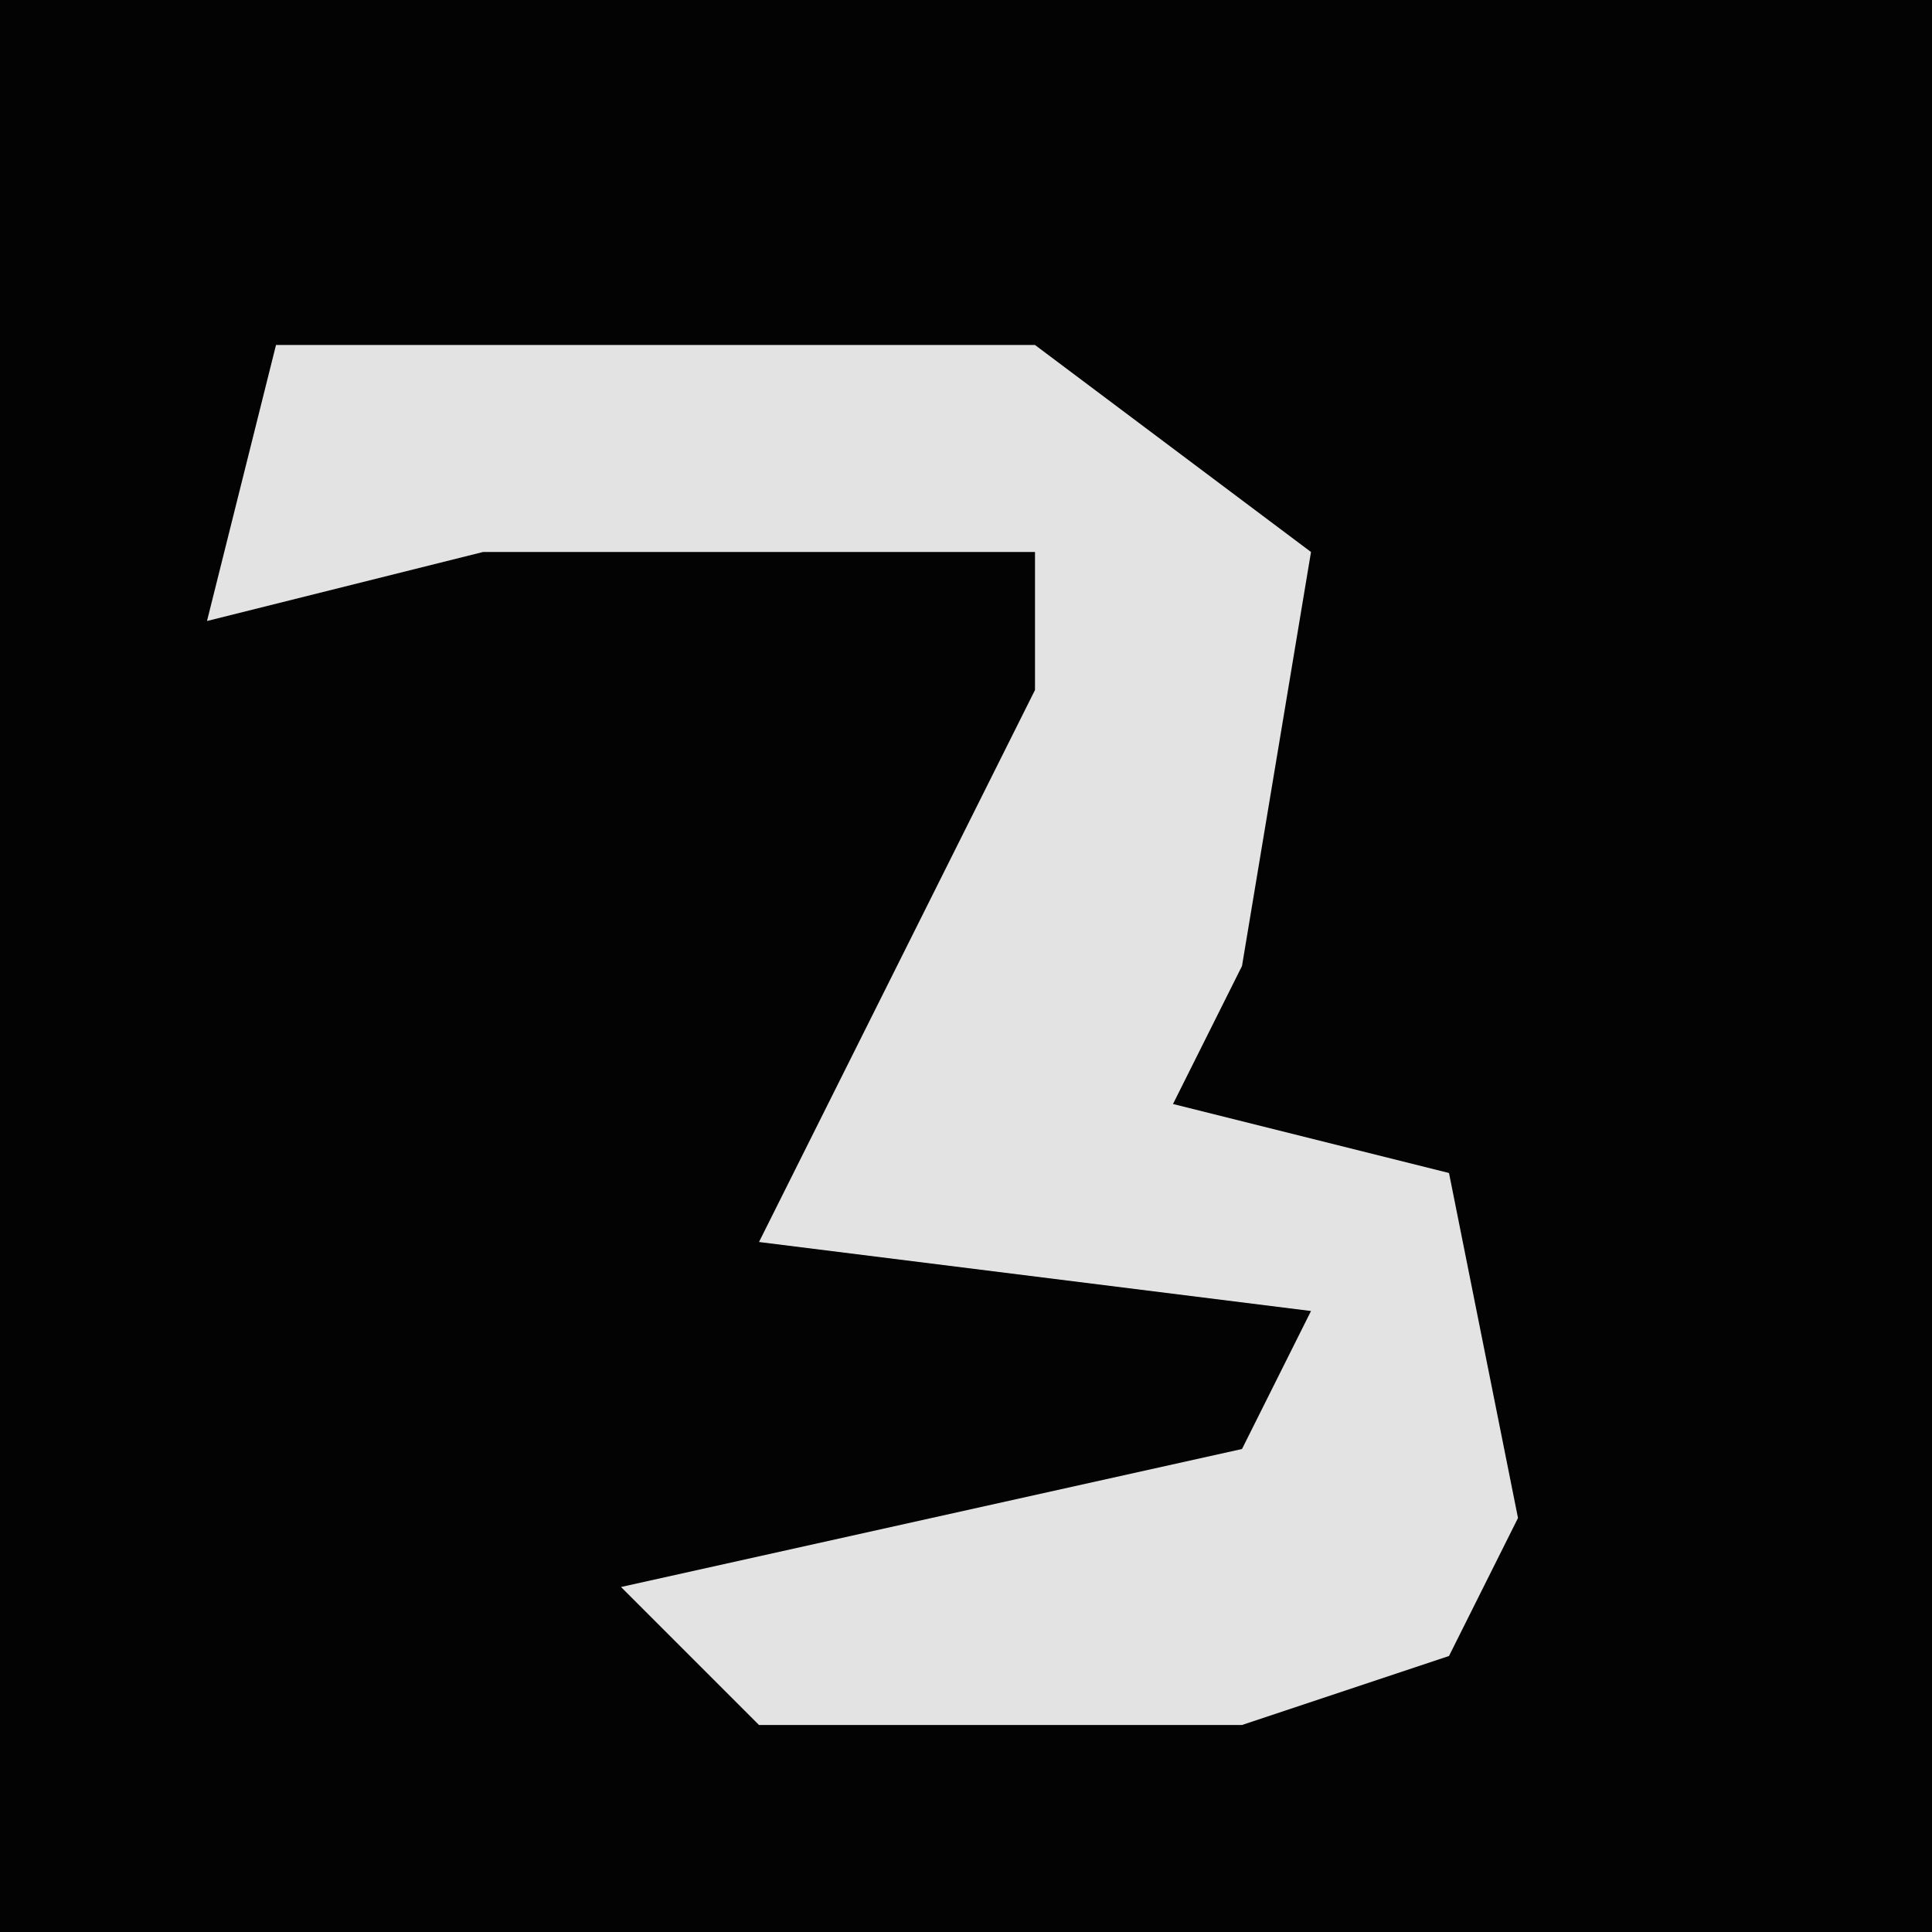 <?xml version="1.0" encoding="UTF-8"?>
<svg version="1.1" xmlns="http://www.w3.org/2000/svg" width="28" height="28">
<path d="M0,0 L28,0 L28,28 L0,28 Z " fill="#030303" transform="translate(0,0)"/>
<path d="M0,0 L11,0 L15,3 L14,9 L13,11 L17,12 L18,17 L17,19 L14,20 L7,20 L5,18 L14,16 L15,14 L7,13 L9,9 L11,5 L11,3 L3,3 L-1,4 Z " fill="#E3E3E3" transform="translate(4,5)"/>
</svg>
